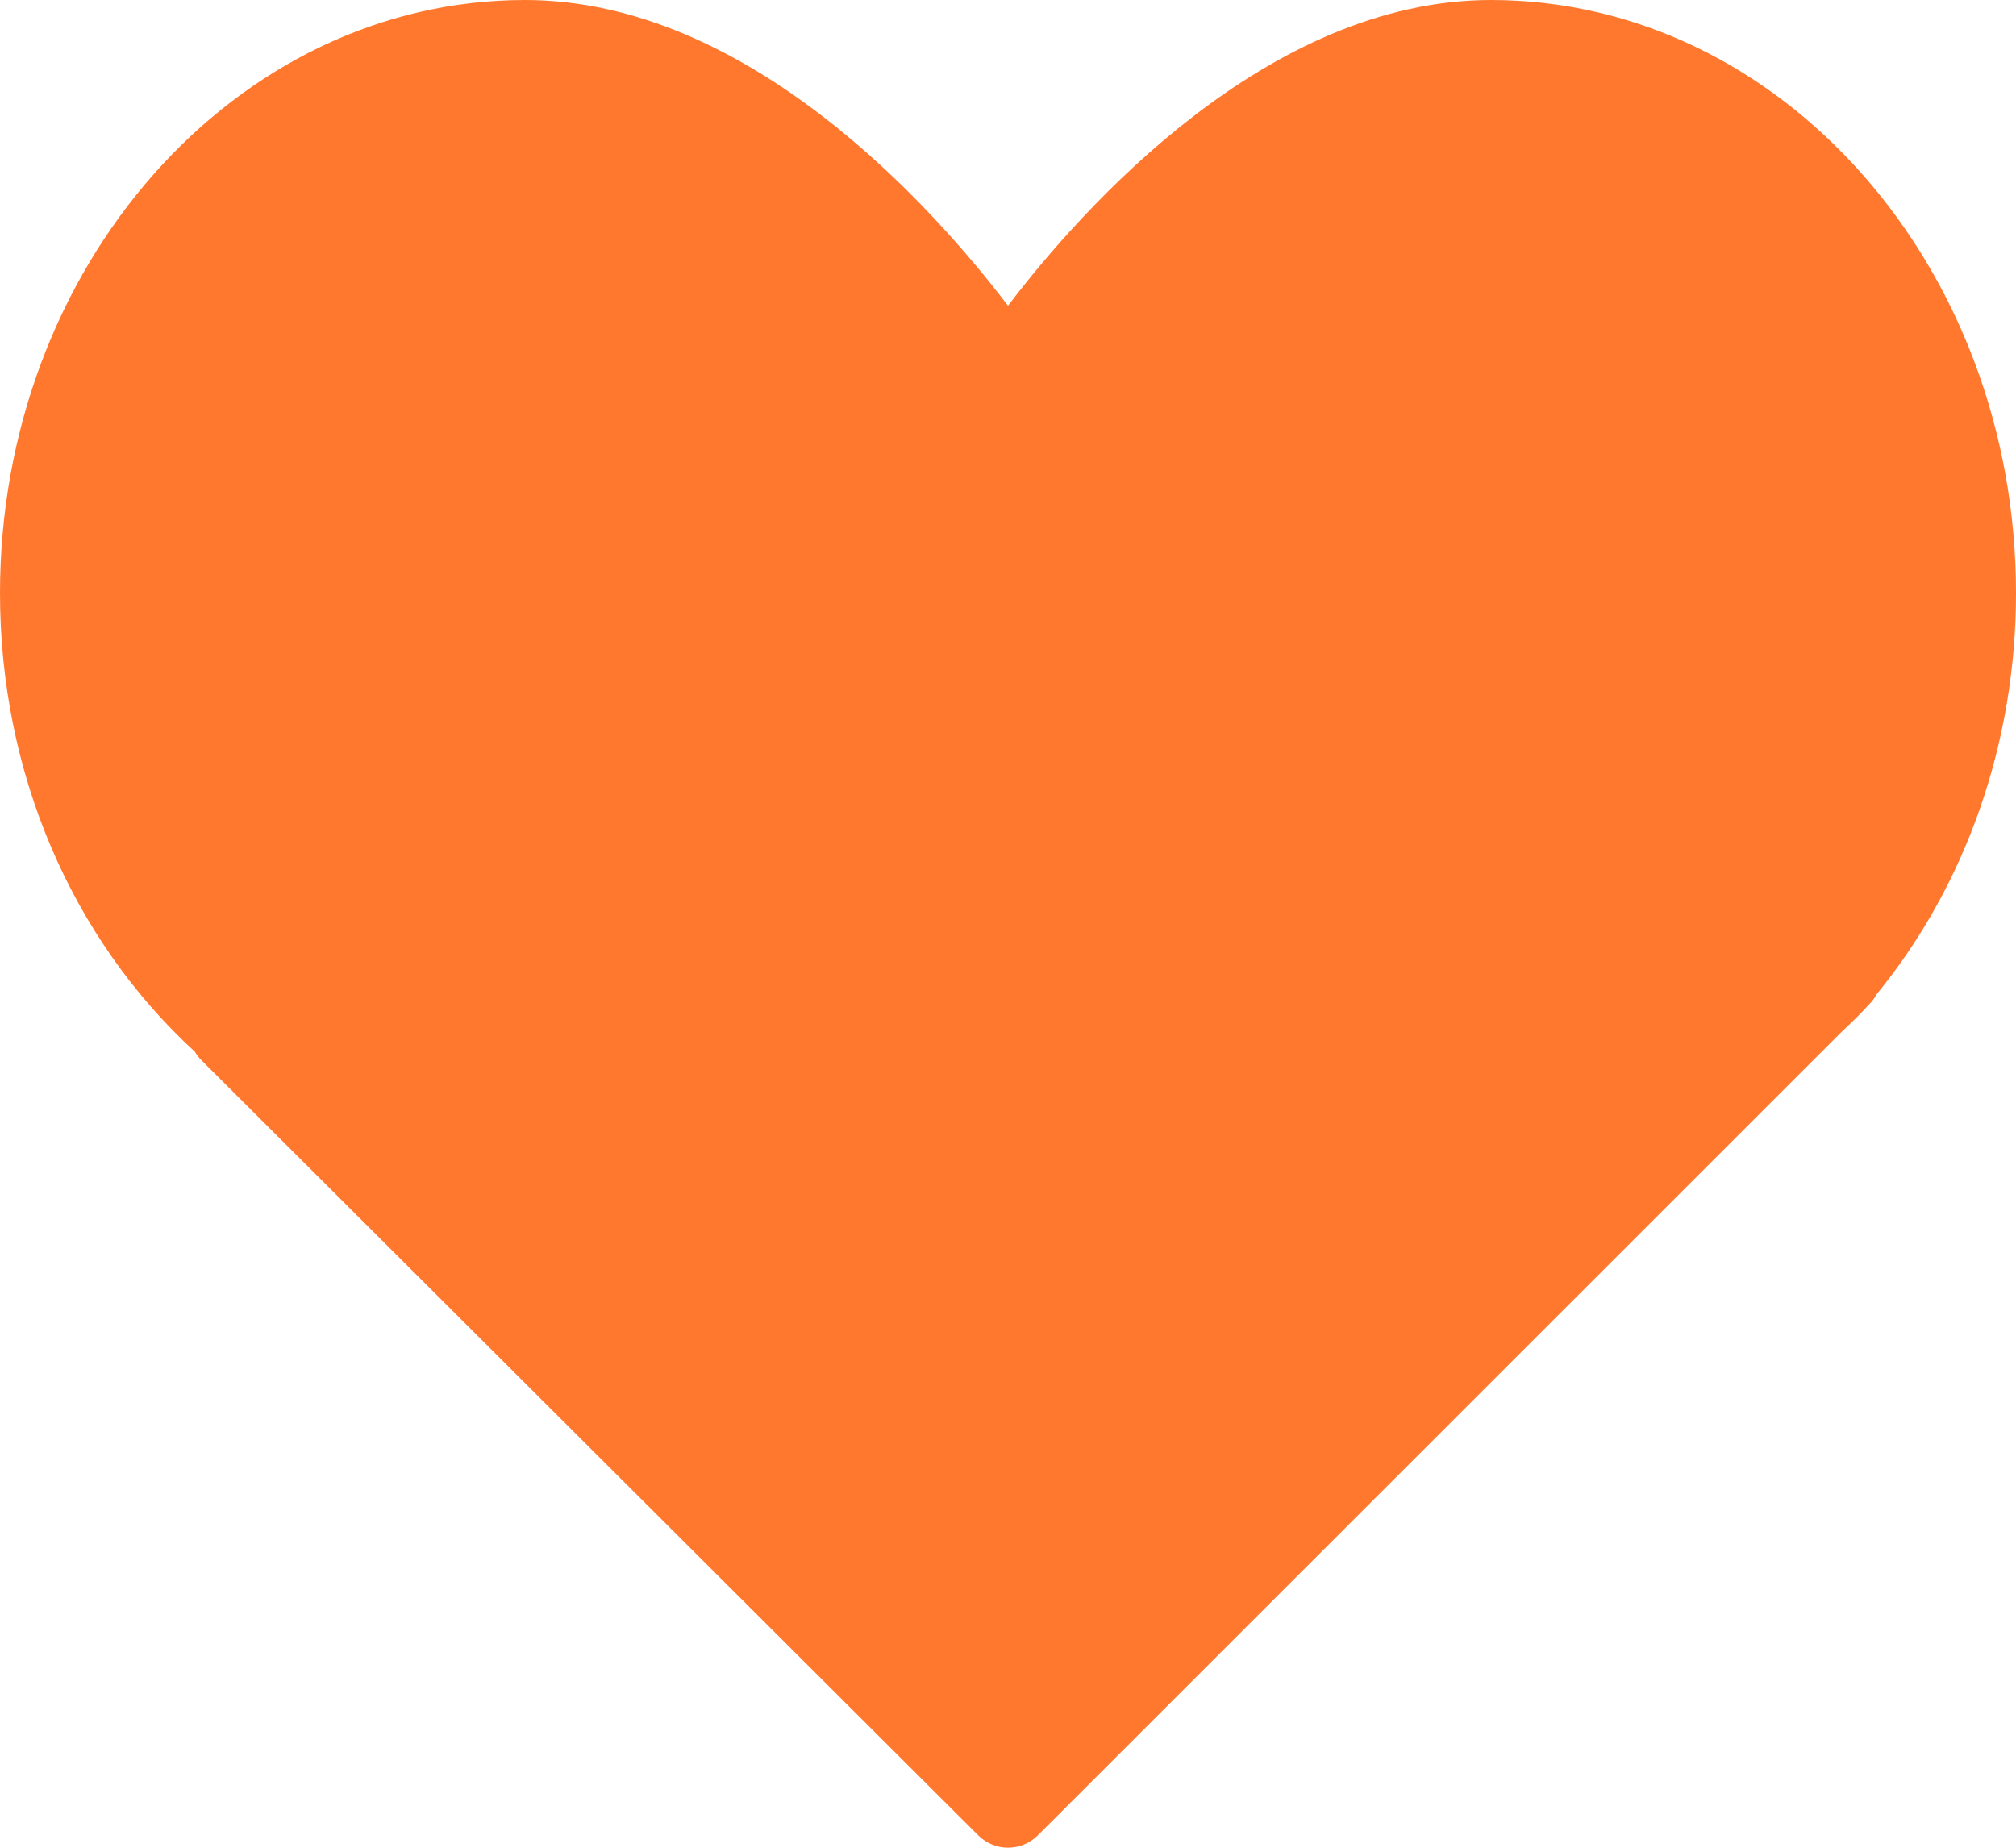 <svg width="24" height="22" viewBox="0 0 24 22" fill="none" xmlns="http://www.w3.org/2000/svg">
<path d="M17.75 0C15.088 0 12.889 2.473 12 3.64C11.111 2.473 8.912 0 6.25 0C2.804 0 0 3.168 0 7.063C0 9.187 0.843 11.167 2.319 12.522C2.341 12.559 2.367 12.593 2.398 12.624L11.647 21.854C11.745 21.951 11.872 22 12 22C12.128 22 12.256 21.951 12.354 21.854L21.91 12.3L22.009 12.205C22.087 12.131 22.164 12.056 22.25 11.96C22.287 11.925 22.316 11.885 22.339 11.841C23.411 10.529 24 8.836 24 7.063C24 3.168 21.196 0 17.75 0Z" fill="#FF782D"/>
</svg>
